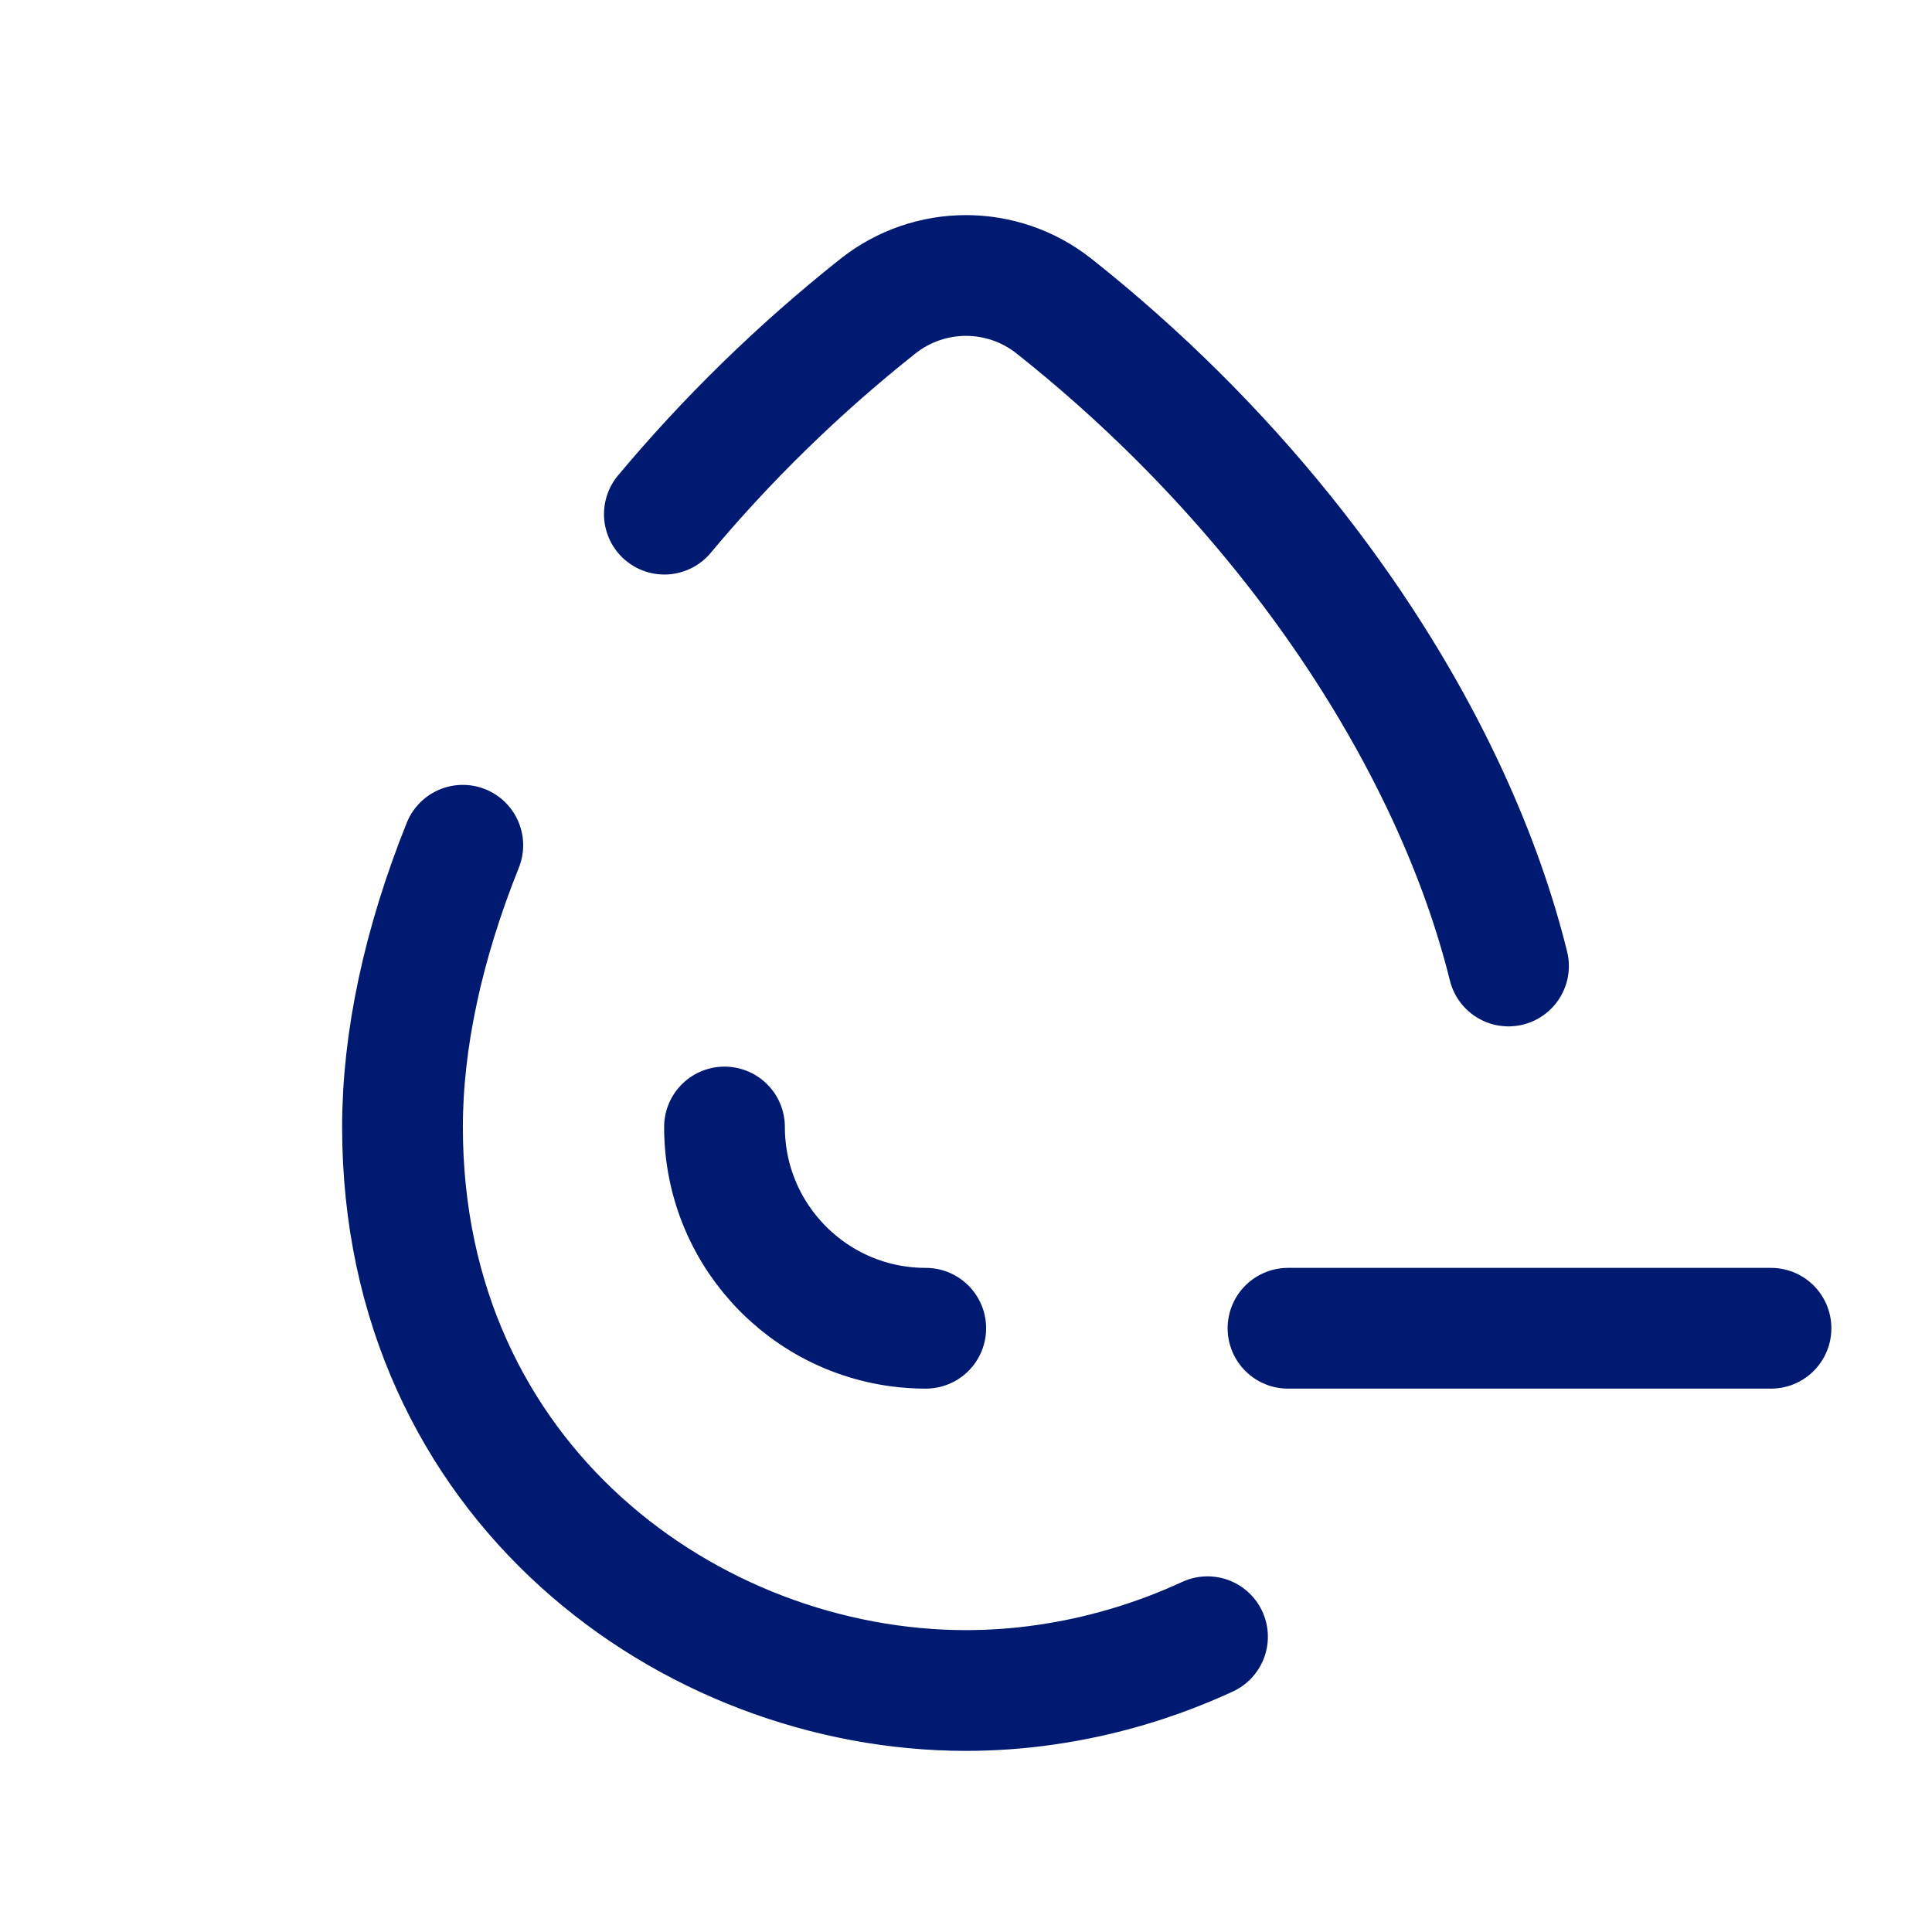 <svg width="24" height="24" viewBox="0 0 24 24" fill="none" xmlns="http://www.w3.org/2000/svg">
<path d="M13.095 3.804C12.452 3.295 11.548 3.295 10.905 3.804C9.904 4.598 9.017 5.473 8.253 6.387M13.095 3.804C15.261 5.522 16.896 7.617 17.89 9.683M13.095 3.804C16.083 6.175 18.061 9.262 18.739 12M11.5 16.5C10.119 16.5 9 15.381 9 14M13 20.927C12.991 20.928 12.982 20.93 12.972 20.931M12.972 20.931C12.649 20.977 12.324 21 12 21C8.582 21 5 18.418 5 14C5 12.921 5.257 11.725 5.749 10.5M12.972 20.931C13.667 20.833 14.353 20.631 15 20.332M16 16.5H22" stroke="#001A72" stroke-width="1.5" stroke-linecap="round" stroke-linejoin="round"/>
</svg>
